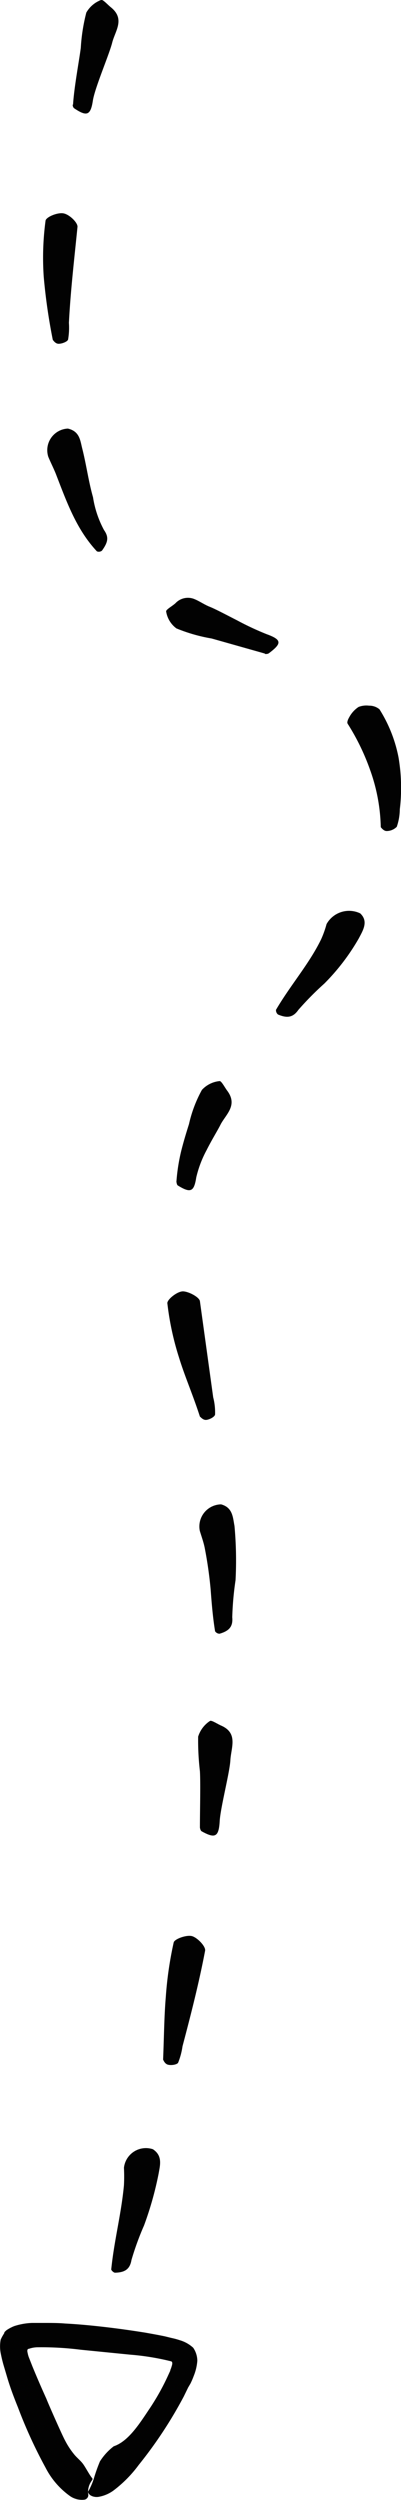 <svg xmlns="http://www.w3.org/2000/svg" viewBox="0 0 34.1 212.56"><path d="M4.49,28.9a49.21,49.21,0,0,1-.77-5.35,23.67,23.67,0,0,1,.15-4.76c0-.32,1-.74,1.52-.65s1.23.8,1.2,1.15C6.32,22,6,24.71,5.86,27.45a6,6,0,0,1-.07,1.42c-.06.19-.54.37-.82.36S4.52,28.92,4.49,28.9Z" fill="#020202"/><path d="M5.77,36.44c1,.23,1.05,1,1.22,1.68.36,1.42.53,2.78.92,4.16a8.69,8.69,0,0,0,.93,2.78c.41.59.38,1-.17,1.76a.43.43,0,0,1-.43.06C6.49,45,5.68,42.7,4.74,40.27c-.2-.49-.43-.94-.63-1.42A1.84,1.84,0,0,1,5.77,36.44Z" fill="#020202"/><path d="M6.21,8.93c.08-1.45.53-3.83.66-4.86a15.56,15.56,0,0,1,.47-3A2.44,2.44,0,0,1,8.59,0c.15-.08.56.4.85.63,1.22,1,.35,2,.1,3S8.08,7.43,7.9,8.54c-.19,1.28-.52,1.39-1.59.67C6.16,9.11,6.16,8.77,6.21,8.93Z" fill="#020202"/><path d="M32.38,70.33a15.32,15.32,0,0,0-.92-4.9,19.29,19.29,0,0,0-1.9-3.9c-.06-.1,0-.31.14-.55a2.4,2.4,0,0,1,.79-.87,1.84,1.84,0,0,1,.89-.11,1.35,1.35,0,0,1,.89.31,11.88,11.88,0,0,1,1.62,4.09A15.45,15.45,0,0,1,34,68.8a4.73,4.73,0,0,1-.26,1.5,1.22,1.22,0,0,1-.89.36C32.6,70.64,32.4,70.35,32.38,70.33Z" fill="#020202"/><path d="M30.63,77.66c.73.68.23,1.46-.12,2.13a18.29,18.29,0,0,1-2.93,3.84,25.87,25.87,0,0,0-2.21,2.24c-.44.63-.93.73-1.73.39a.47.47,0,0,1-.17-.4c1.25-2.13,2.82-3.9,3.84-6a8.62,8.62,0,0,0,.46-1.29A2.19,2.19,0,0,1,30.63,77.66Z" fill="#020202"/><path d="M22.56,55.58,18,54.29A14,14,0,0,1,15,53.43,2.22,2.22,0,0,1,14.13,52c-.05-.16.52-.46.79-.71a1.45,1.45,0,0,1,1.51-.39c.46.16.92.5,1.4.69s1.4.68,2.34,1.16a24.44,24.44,0,0,0,2.5,1.17c1.33.48,1.29.8.2,1.62C22.71,55.66,22.38,55.59,22.56,55.58Z" fill="#020202"/><path d="M17,120.45c-.61-1.89-1.29-3.43-1.77-5a24.21,24.21,0,0,1-1-4.65c0-.33.85-1,1.32-1s1.39.48,1.45.83l1.13,8.18a5.13,5.13,0,0,1,.16,1.44c0,.21-.48.46-.76.48S17.05,120.47,17,120.45Z" fill="#020202"/><path d="M18.8,127.91c1,.27,1,1.12,1.14,1.83a32.34,32.34,0,0,1,.09,4.62,26.3,26.3,0,0,0-.28,3.15c.07.77-.24,1.16-1.08,1.4a.46.46,0,0,1-.38-.21c-.2-1.22-.29-2.4-.38-3.58a34.88,34.88,0,0,0-.51-3.55c-.1-.48-.27-.94-.41-1.41A1.88,1.88,0,0,1,18.8,127.91Z" fill="#020202"/><path d="M15,100.51a15.92,15.92,0,0,1,.41-2.65c.23-.92.5-1.77.66-2.28a11,11,0,0,1,1.1-2.91,2.35,2.35,0,0,1,1.51-.75c.16,0,.43.54.65.83.91,1.23-.12,2-.57,2.86-.23.47-.75,1.3-1.19,2.18a9.37,9.37,0,0,0-.88,2.32c-.19,1.23-.48,1.36-1.58.68C15,100.69,15,100.34,15,100.51Z" fill="#020202"/><path d="M13.87,175.12c.08-2,.09-3.67.23-5.34a31.17,31.17,0,0,1,.67-4.62c.07-.3,1.09-.66,1.55-.54s1.2.89,1.12,1.25c-.52,2.74-1.21,5.43-1.92,8.12a6,6,0,0,1-.37,1.39c-.1.18-.61.25-.88.17S13.89,175.15,13.87,175.12Z" fill="#020202"/><path d="M13,182.74c.85.56.61,1.37.49,2.07a28.65,28.65,0,0,1-1.24,4.41,24.2,24.2,0,0,0-1.07,2.94c-.13.76-.53,1.06-1.4,1.08-.11,0-.33-.2-.32-.29.25-2.47.85-4.68,1.08-7.15a14.62,14.62,0,0,0,0-1.48A1.88,1.88,0,0,1,13,182.74Z" fill="#020202"/><path d="M17,155.44c0-1.44.06-3.83,0-4.84a22.45,22.45,0,0,1-.15-2.94,2.47,2.47,0,0,1,1-1.33c.13-.1.64.26,1,.41,1.41.65.8,1.86.74,2.93s-.86,4.09-.91,5.22c-.08,1.32-.41,1.44-1.53.82C17,155.62,17,155.28,17,155.44Z" fill="#020202"/><path d="M13.31,203.86a19.81,19.81,0,0,0,1-1.92l.11-.24.06-.13c0-.09.07-.19.09-.28s.17-.42,0-.51a21.26,21.26,0,0,0-3.48-.57l-4.22-.42a26.55,26.55,0,0,0-3.65-.21,2.28,2.28,0,0,0-.76.13c-.18,0-.14.24-.11.35a2.37,2.37,0,0,0,.09.34l.31.79c.28.68.6,1.45,1.2,2.78.16.42,1.36,3.14,1.58,3.53a6.62,6.62,0,0,0,.73,1.13c.26.34.6.58.83.91s.58,1,.77,1.19a.2.2,0,0,1,0,.11.28.28,0,0,0-.06.09,1.58,1.58,0,0,0-.3,1.12.4.4,0,0,1-.33.49,1.78,1.78,0,0,1-1.22-.31,6.74,6.74,0,0,1-2.08-2.42,40.45,40.45,0,0,1-2.34-5.11C1.18,203.83.86,203,.57,202l-.21-.71a11.26,11.26,0,0,1-.3-1.21,3,3,0,0,1,0-1.15,3.21,3.21,0,0,1,.24-.45l.07-.12h0l0,0h0l0,0,0-.05a1.53,1.53,0,0,1,.18-.18,3.45,3.45,0,0,1,.66-.35,5.54,5.54,0,0,1,1.5-.27l.38,0H3.8c.59,0,1.17,0,1.74.05,1.15.06,2.28.17,3.4.3s2.25.29,3.38.47c.56.1,1.13.2,1.7.32l.57.14a6.06,6.06,0,0,1,.7.19,2.88,2.88,0,0,1,1.14.64,2,2,0,0,1,.35,1.11,4.31,4.31,0,0,1-.31,1.3,6.27,6.27,0,0,1-.27.63L16,203l-.37.76a36.55,36.55,0,0,1-3.83,5.82,10.57,10.57,0,0,1-2.15,2.18,3,3,0,0,1-1.28.54c-.41.06-.85-.13-.88-.44a5.73,5.73,0,0,0,.5-1.15,14,14,0,0,1,.51-1.43A5,5,0,0,1,9.67,208c1.22-.41,2.15-1.85,3-3.13C12.89,204.55,13.1,204.21,13.31,203.86Z" fill="#020202"/></svg>